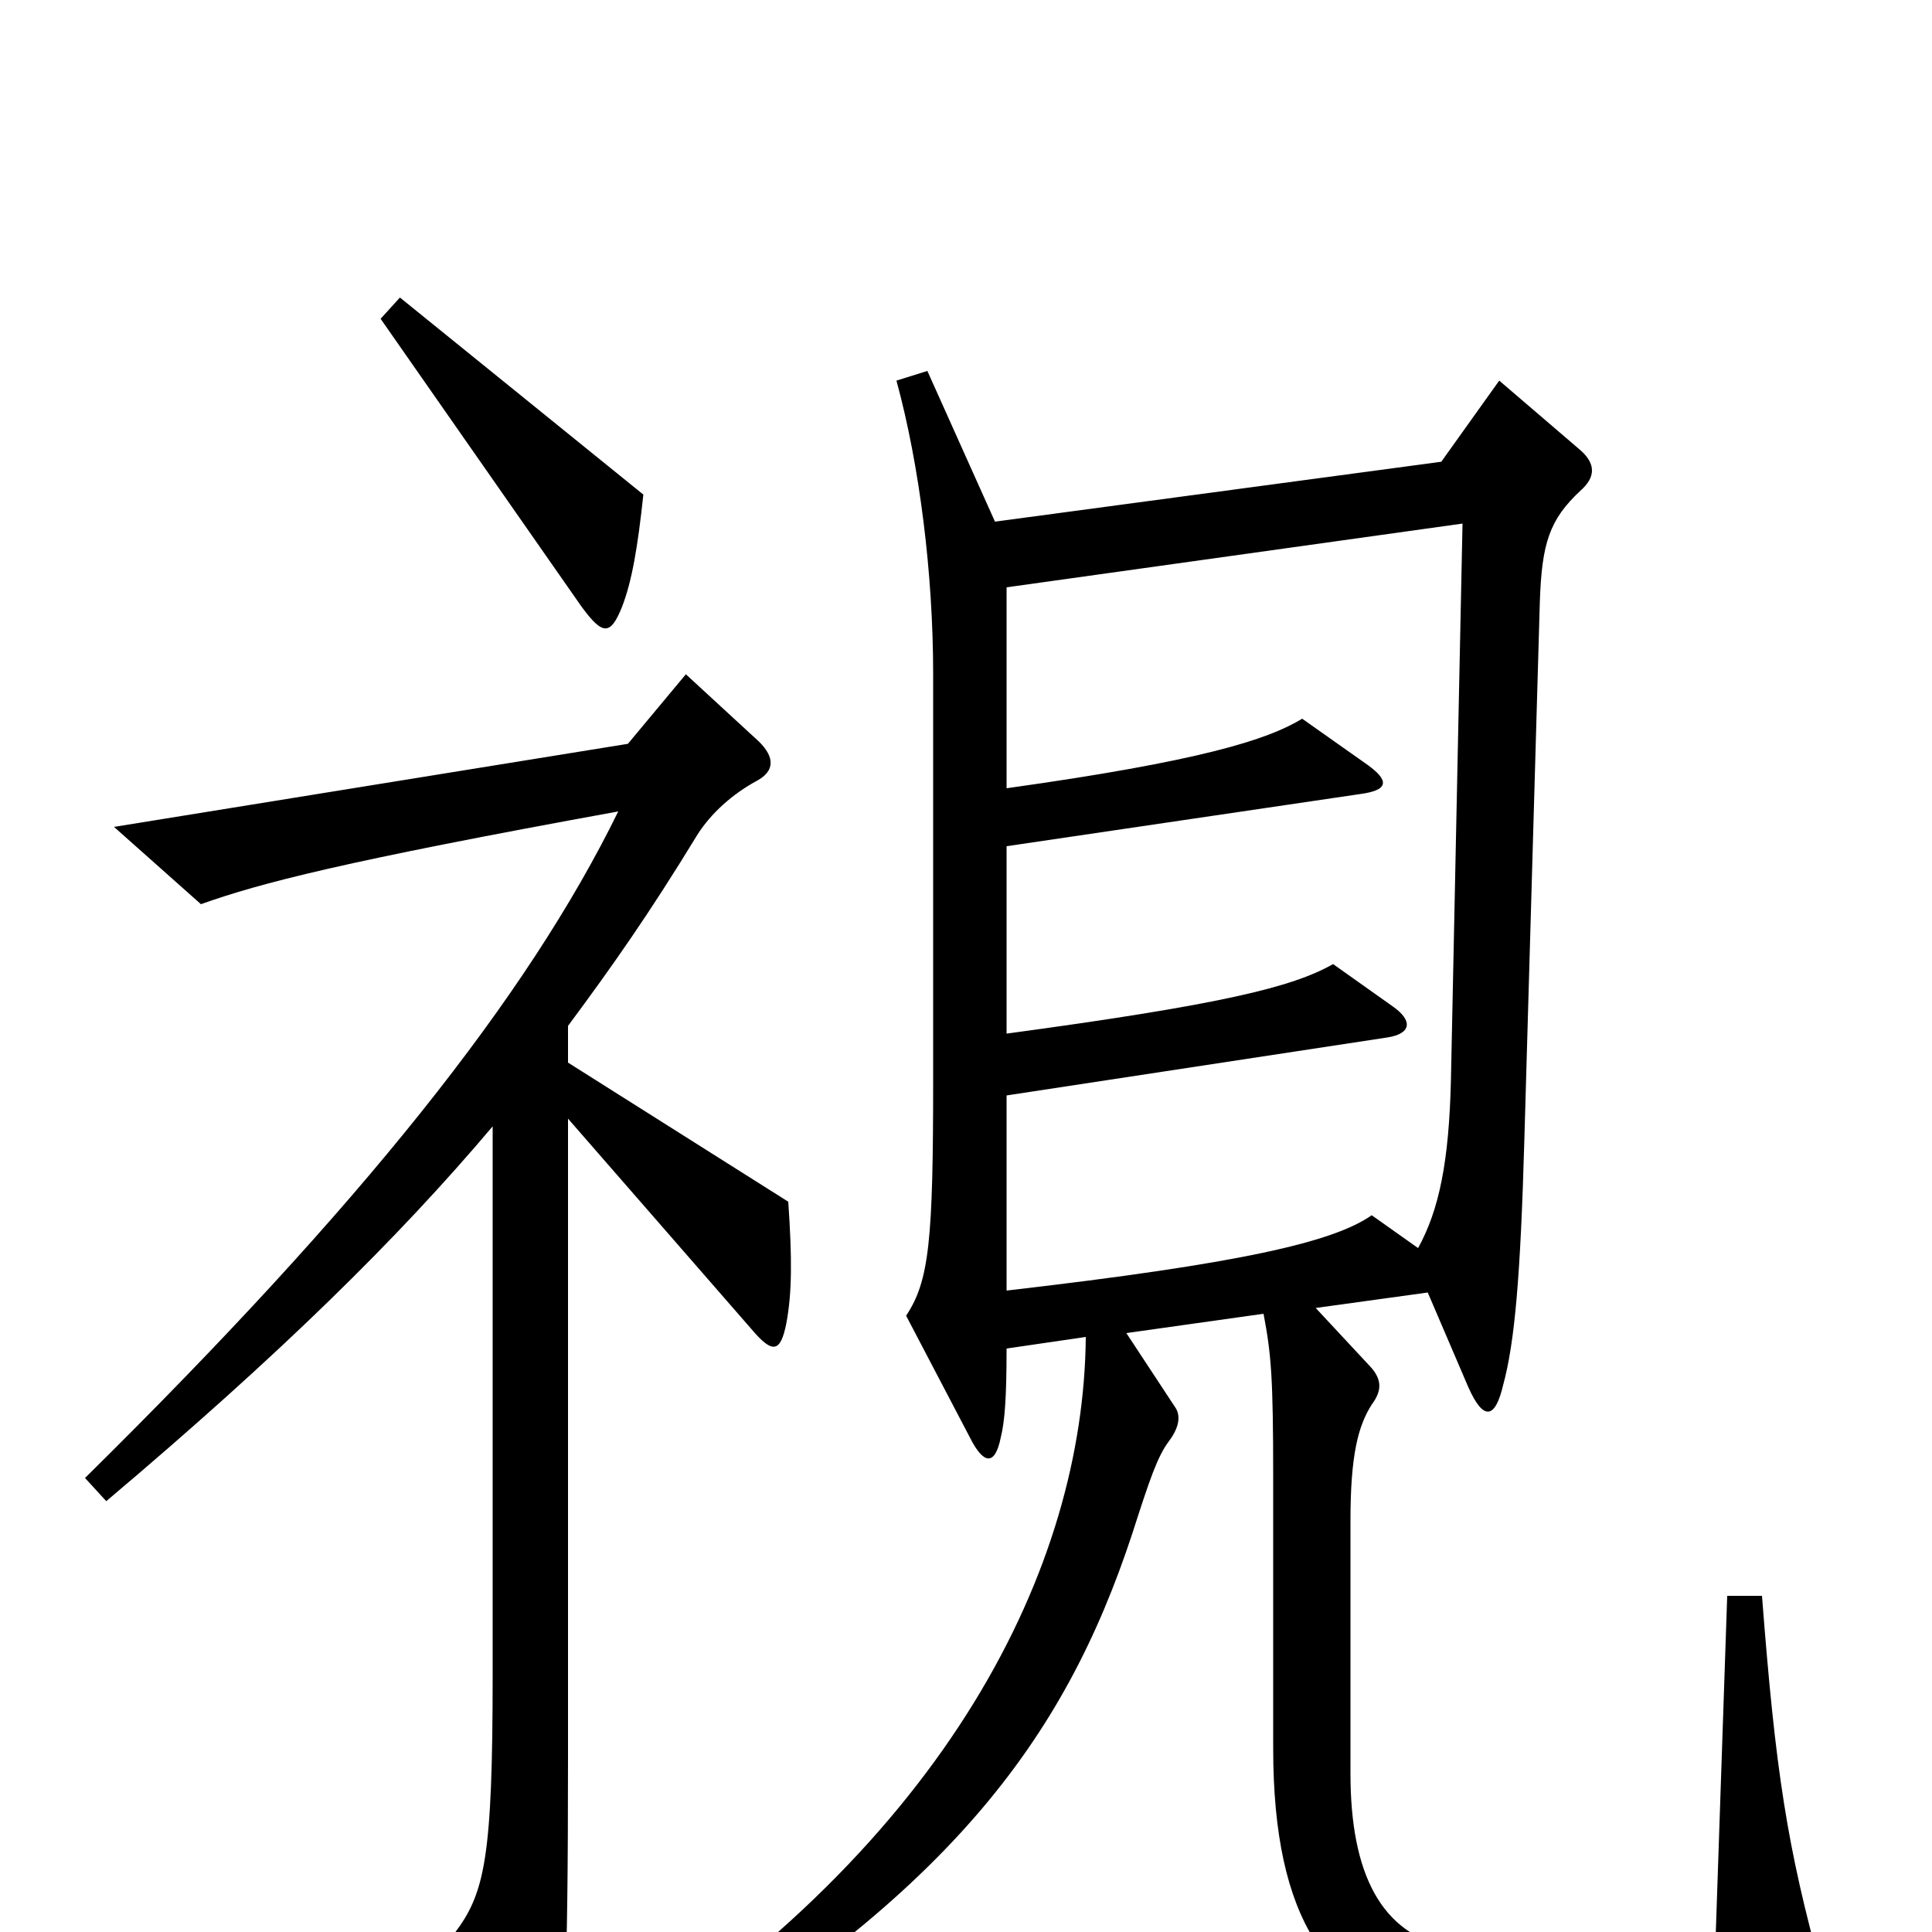 <svg xmlns="http://www.w3.org/2000/svg" viewBox="0 -1000 1000 1000">
	<path fill="#000000" d="M333 -744L207 -846L197 -835L301 -686C312 -671 316 -671 322 -686C327 -699 330 -716 333 -744ZM943 21C925 -44 919 -83 912 -174H894L888 3C868 12 772 12 750 8C715 1 699 -30 699 -82V-213C699 -247 703 -262 710 -273C716 -281 715 -287 708 -294L681 -323L739 -331L760 -282C768 -264 774 -266 778 -283C784 -305 787 -339 789 -410L797 -688C798 -719 802 -731 818 -746C826 -753 826 -760 818 -767L776 -803L746 -761L515 -730L480 -808L464 -803C476 -759 483 -703 483 -651V-441C483 -358 481 -337 469 -319L502 -256C509 -242 515 -241 518 -256C520 -264 521 -276 521 -302L562 -308C561 -189 491 -47 315 66L326 79C491 -17 551 -100 586 -206C595 -234 599 -246 605 -254C611 -262 611 -268 608 -272L583 -310L654 -320C658 -299 659 -287 659 -235V-95C659 -6 688 34 743 45C784 52 863 50 926 41C944 38 946 34 943 21ZM408 -378L294 -450V-469C317 -500 336 -527 361 -568C368 -579 379 -589 392 -596C401 -601 401 -608 393 -616L355 -651L325 -615L59 -572L104 -532C135 -543 177 -554 320 -580C273 -484 187 -376 44 -235L55 -223C145 -299 206 -359 255 -417V-134C255 -38 251 -20 235 1L270 72C277 86 284 86 288 70C292 53 294 29 294 -89V-421L389 -312C400 -299 404 -300 407 -315C410 -331 410 -349 408 -378ZM757 -729L751 -441C750 -399 745 -374 734 -354L710 -371C690 -357 642 -346 521 -332V-433L718 -463C731 -465 731 -472 721 -479L690 -501C669 -489 632 -480 521 -465V-562L704 -589C719 -591 719 -596 708 -604L674 -628C656 -617 621 -606 521 -592V-696Z"/>
</svg>